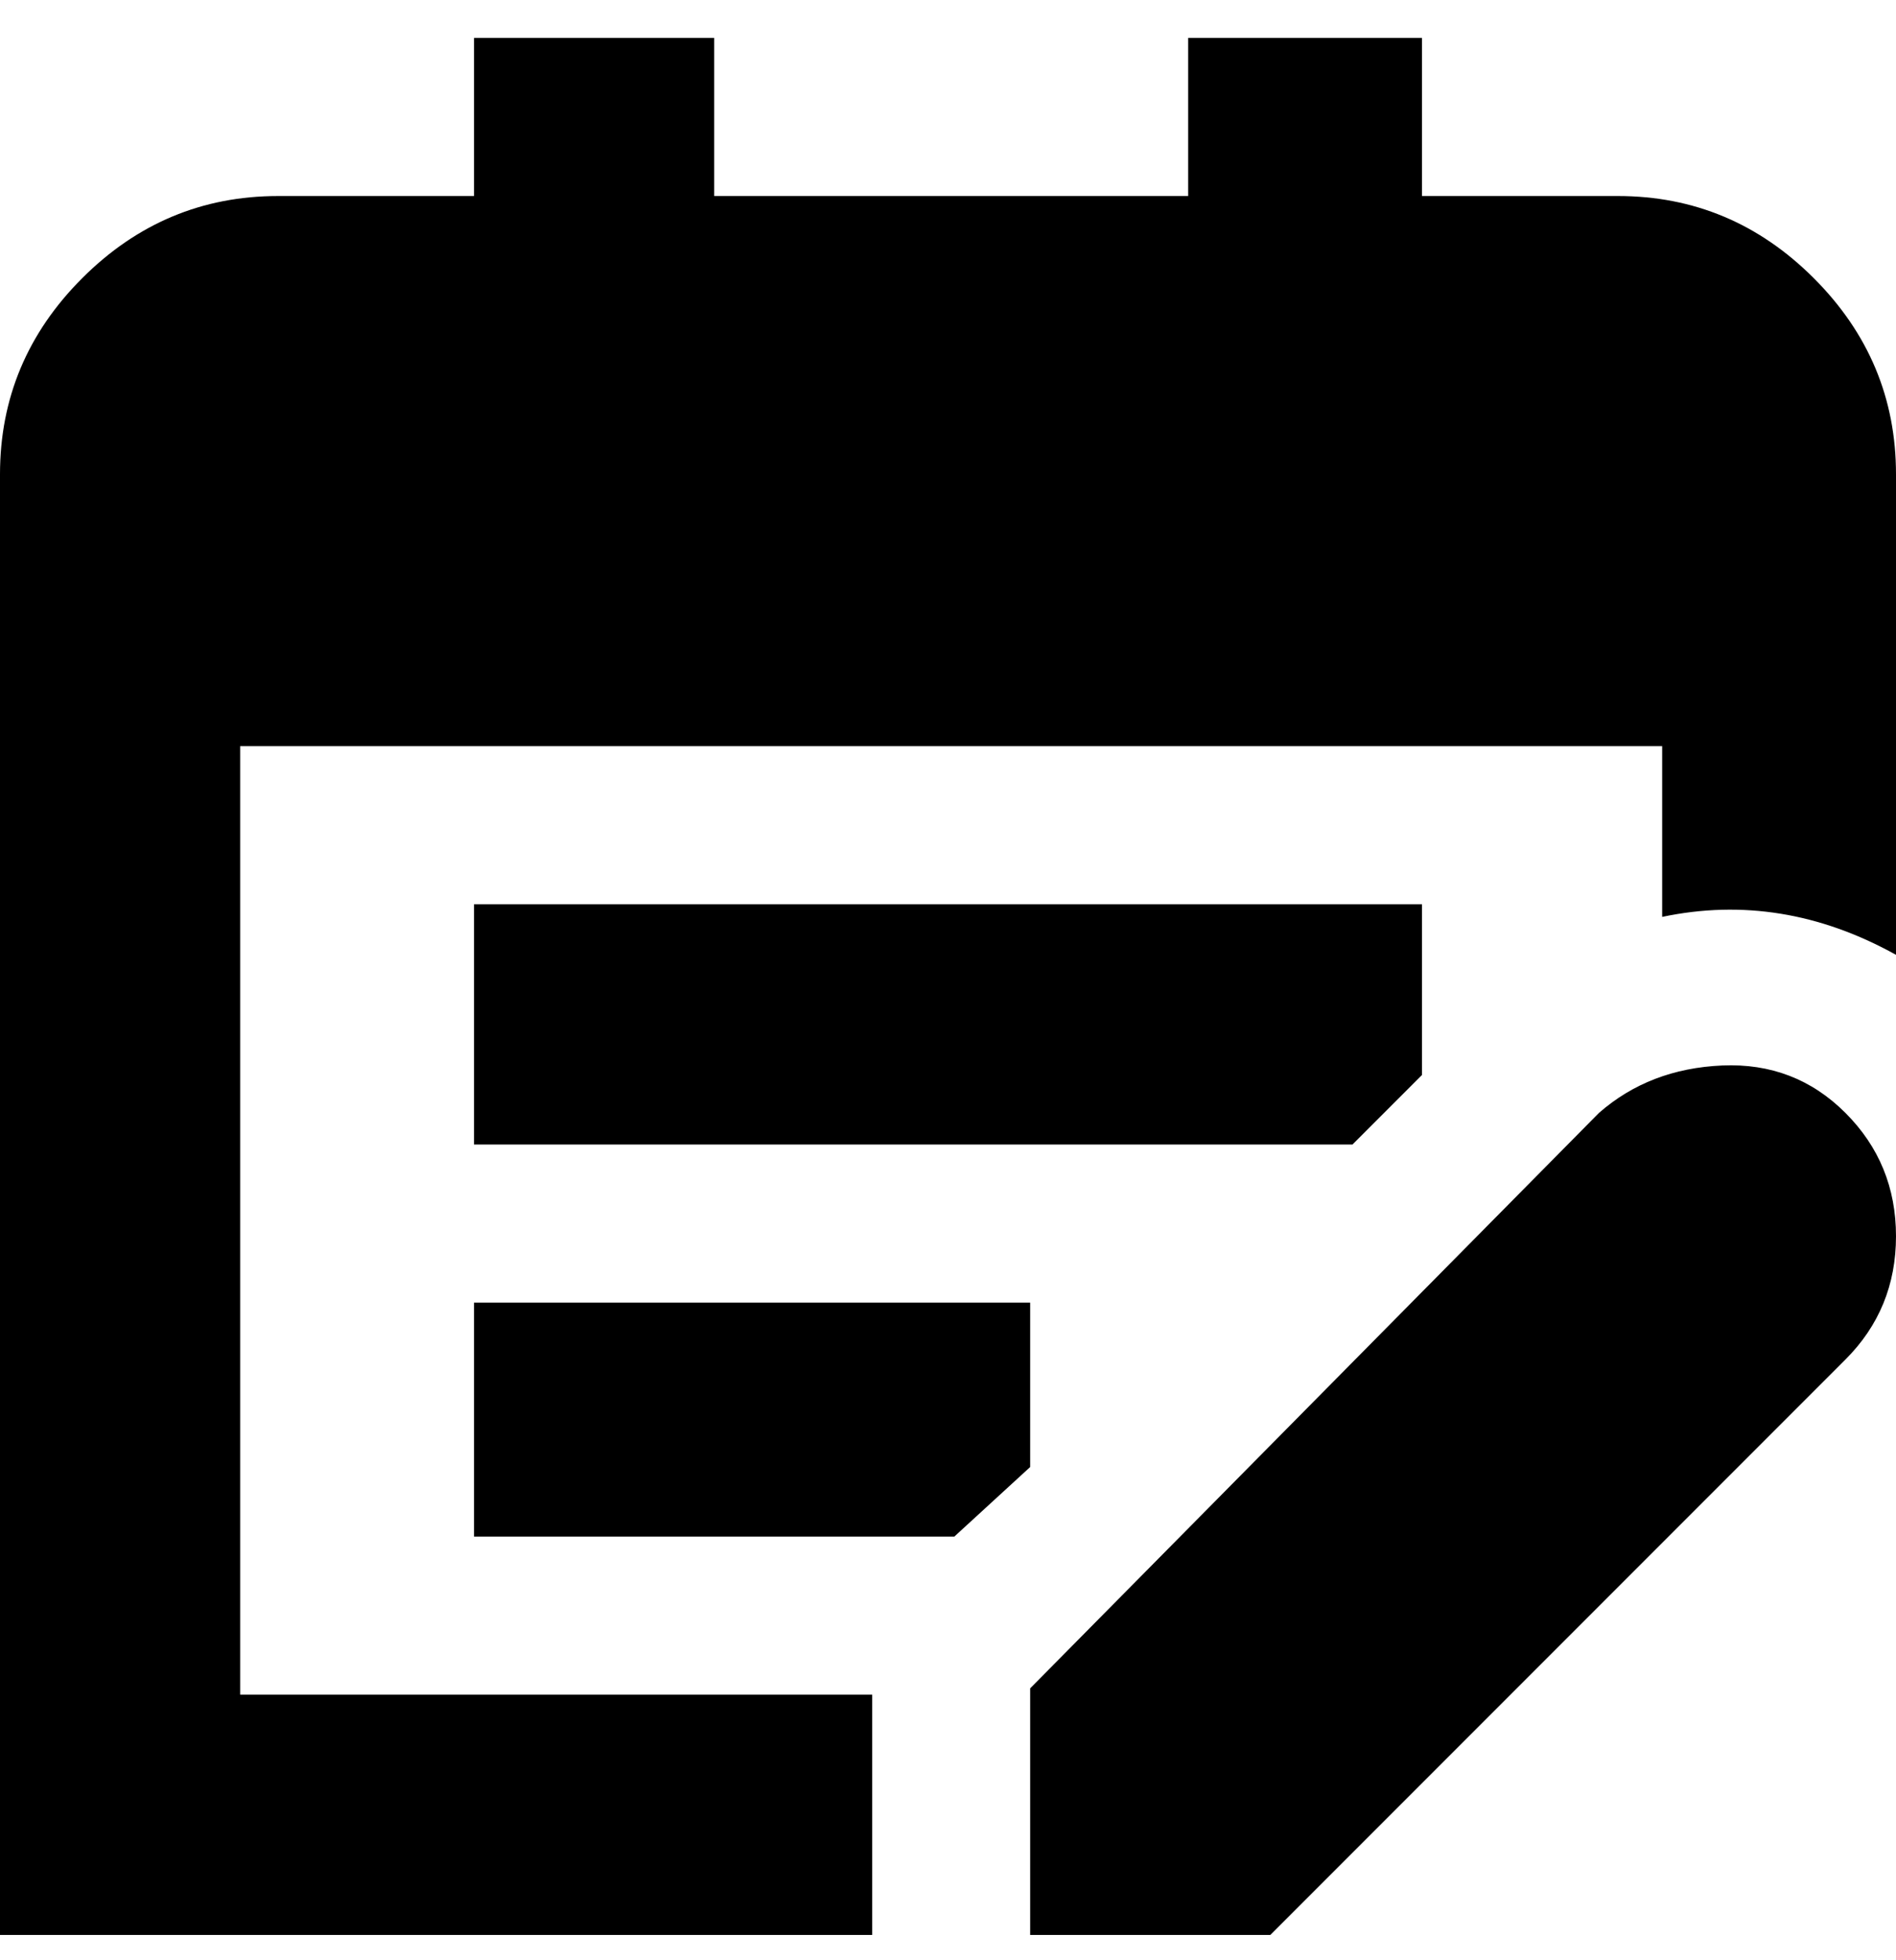 <svg viewBox="0 0 300 310" xmlns="http://www.w3.org/2000/svg"><path d="M300 75v76q-18-10-37-6v-27H38v150h100v38H0V75q0-18 13-31t31-13h31V6h38v25h75V6h37v25h31q18 0 31 13t13 31zm-47 101l-90 91v39h38l91-91q8-8 8-19.5t-8-19.5q-8-8-19.5-7.5T253 176zm-28-6v-27H75v38h139l11-11zM75 243h76l12-11v-26H75v37z"/></svg>
